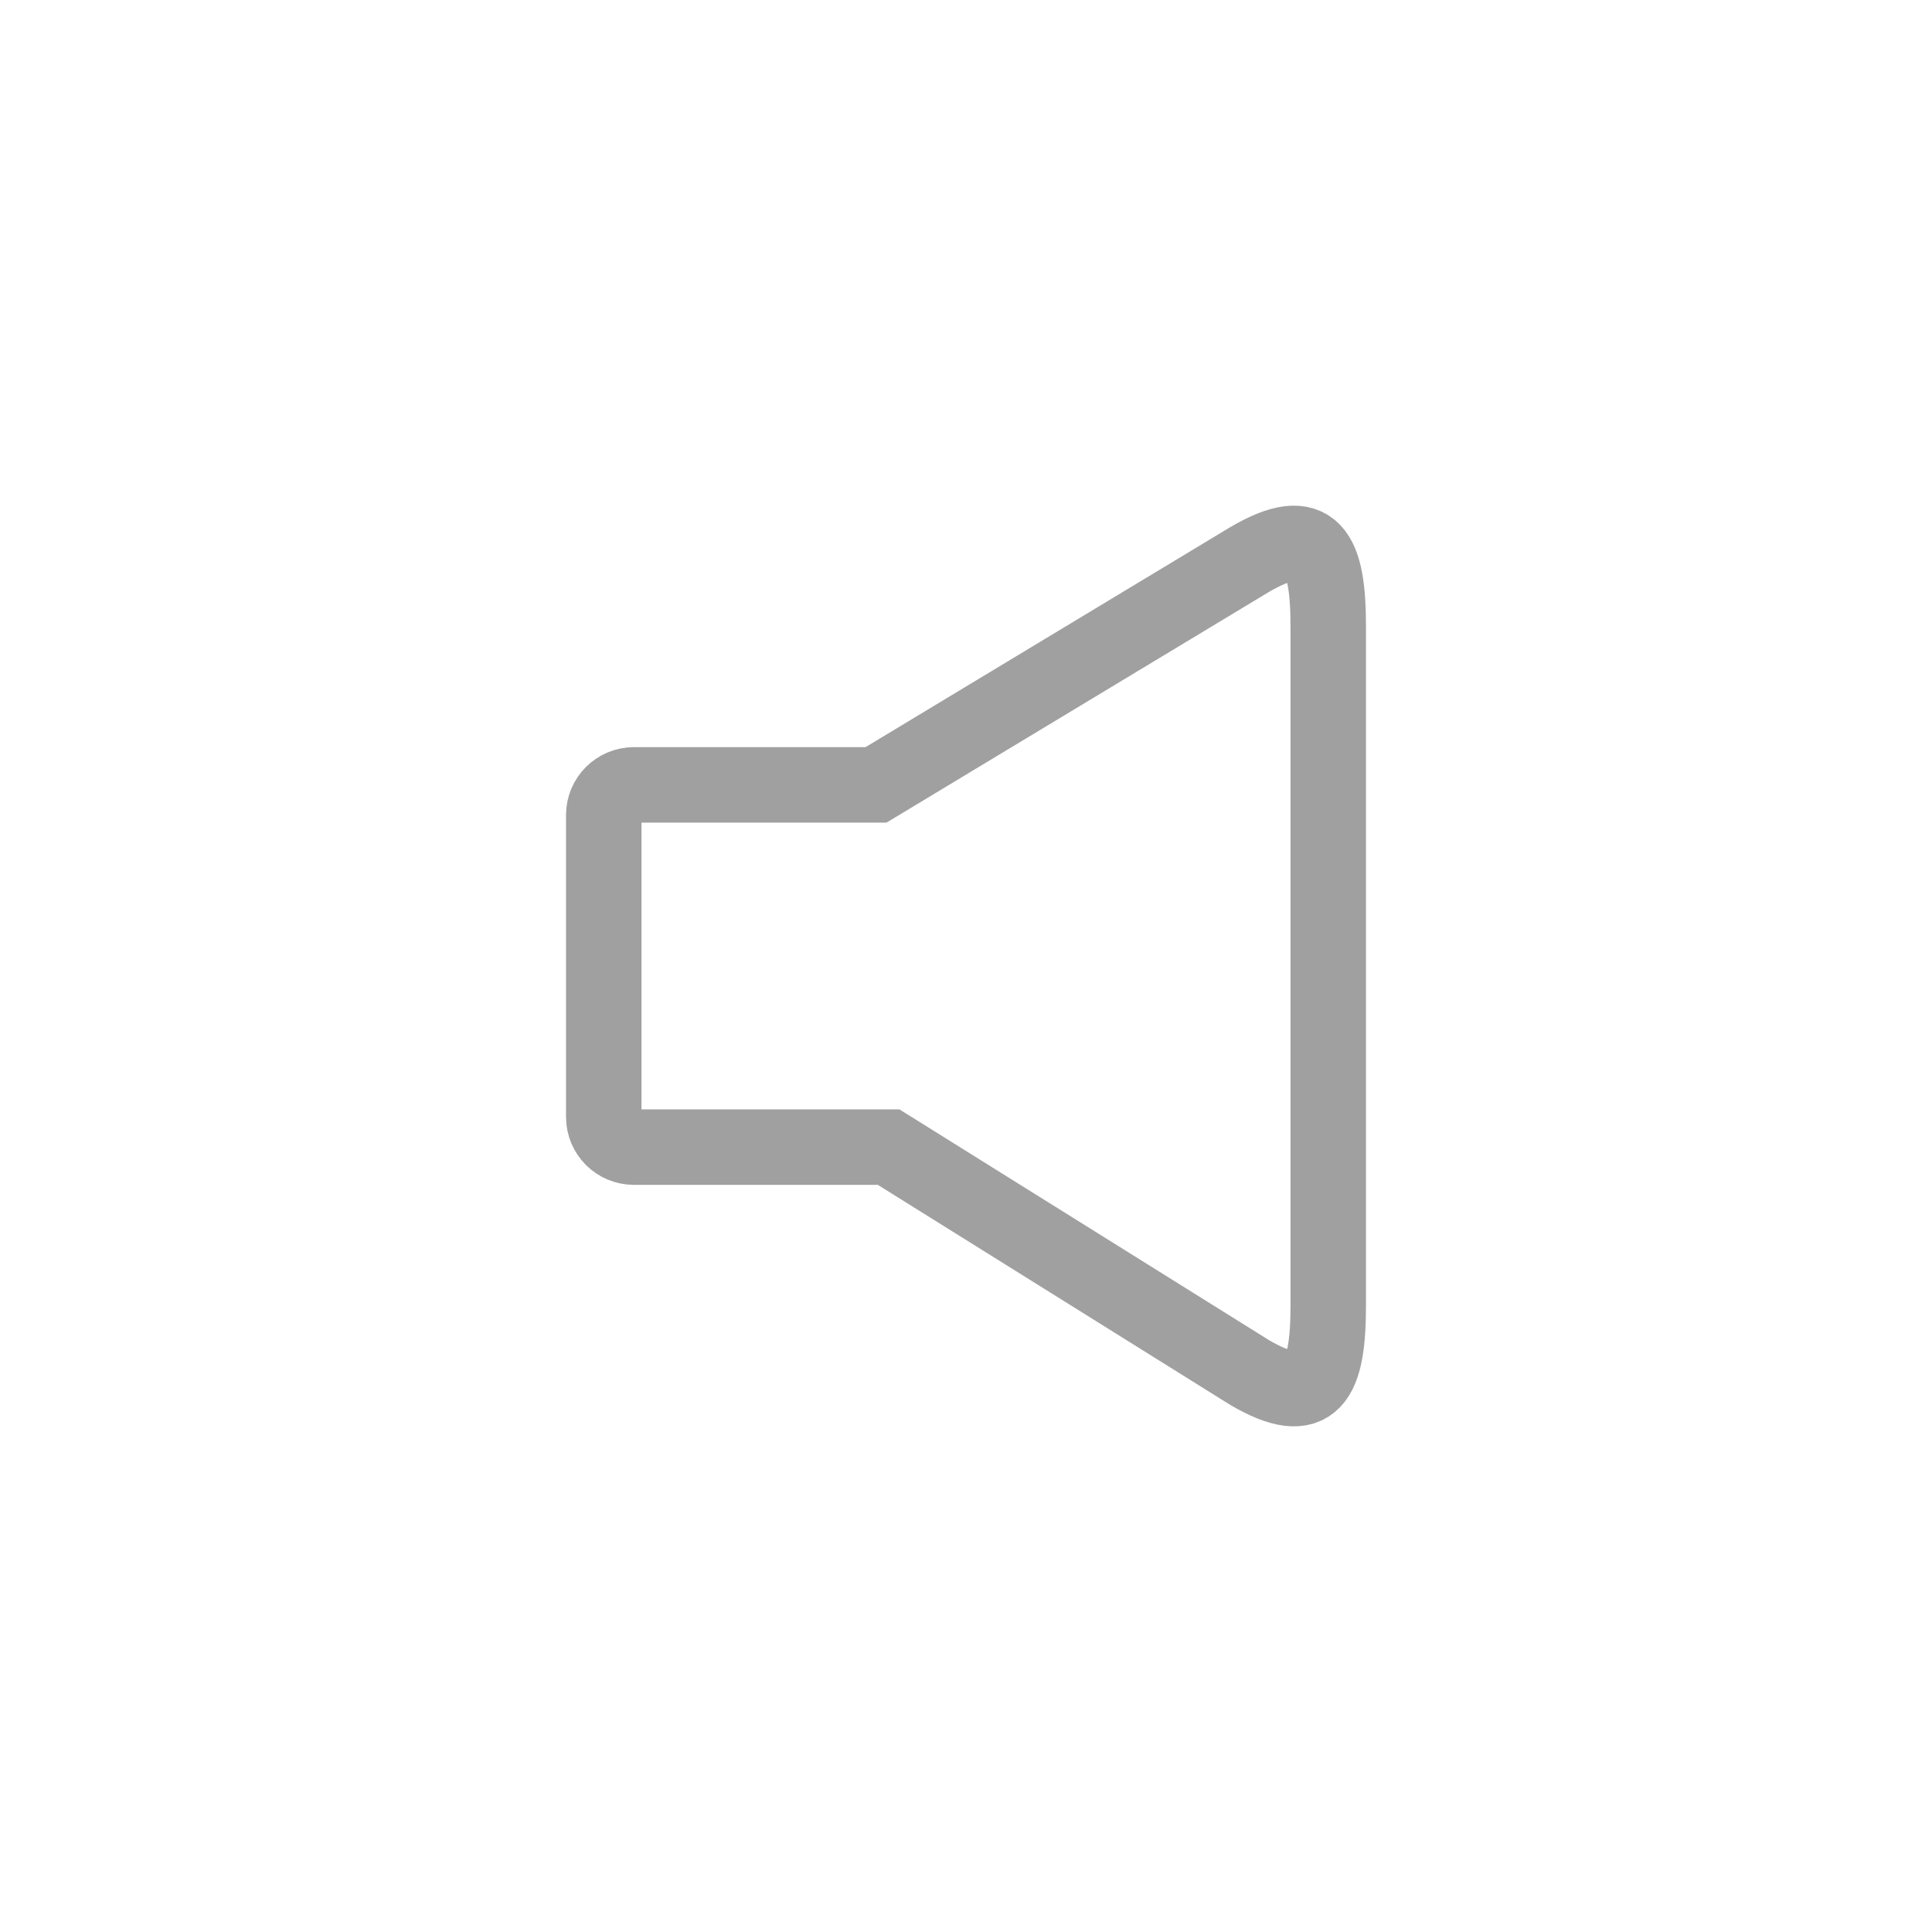 <?xml version="1.0" encoding="utf-8"?>
<!-- Generator: Adobe Illustrator 15.0.2, SVG Export Plug-In . SVG Version: 6.00 Build 0)  -->
<!DOCTYPE svg PUBLIC "-//W3C//DTD SVG 1.1//EN" "http://www.w3.org/Graphics/SVG/1.1/DTD/svg11.dtd">
<svg version="1.1" id="Layer_1" xmlns="http://www.w3.org/2000/svg" xmlns:xlink="http://www.w3.org/1999/xlink" x="0px" y="0px"
	 width="512px" height="512px" viewBox="0 0 512 512" enable-background="new 0 0 512 512" xml:space="preserve">
<g>
	<path fill="none" stroke="#A0A0A0" stroke-width="20" stroke-miterlimit="10" d="M331.141,148.297L232.156,208H168
		c-4.422,0-8,3.578-8,8v80c0,4.422,3.578,8,8,8h67.5l95.641,59.719c17.031,9.969,20.859,1.938,20.859-17.844V166.109
		C352,146.359,348.172,138.312,331.141,148.297z"/>
</g>
</svg>

